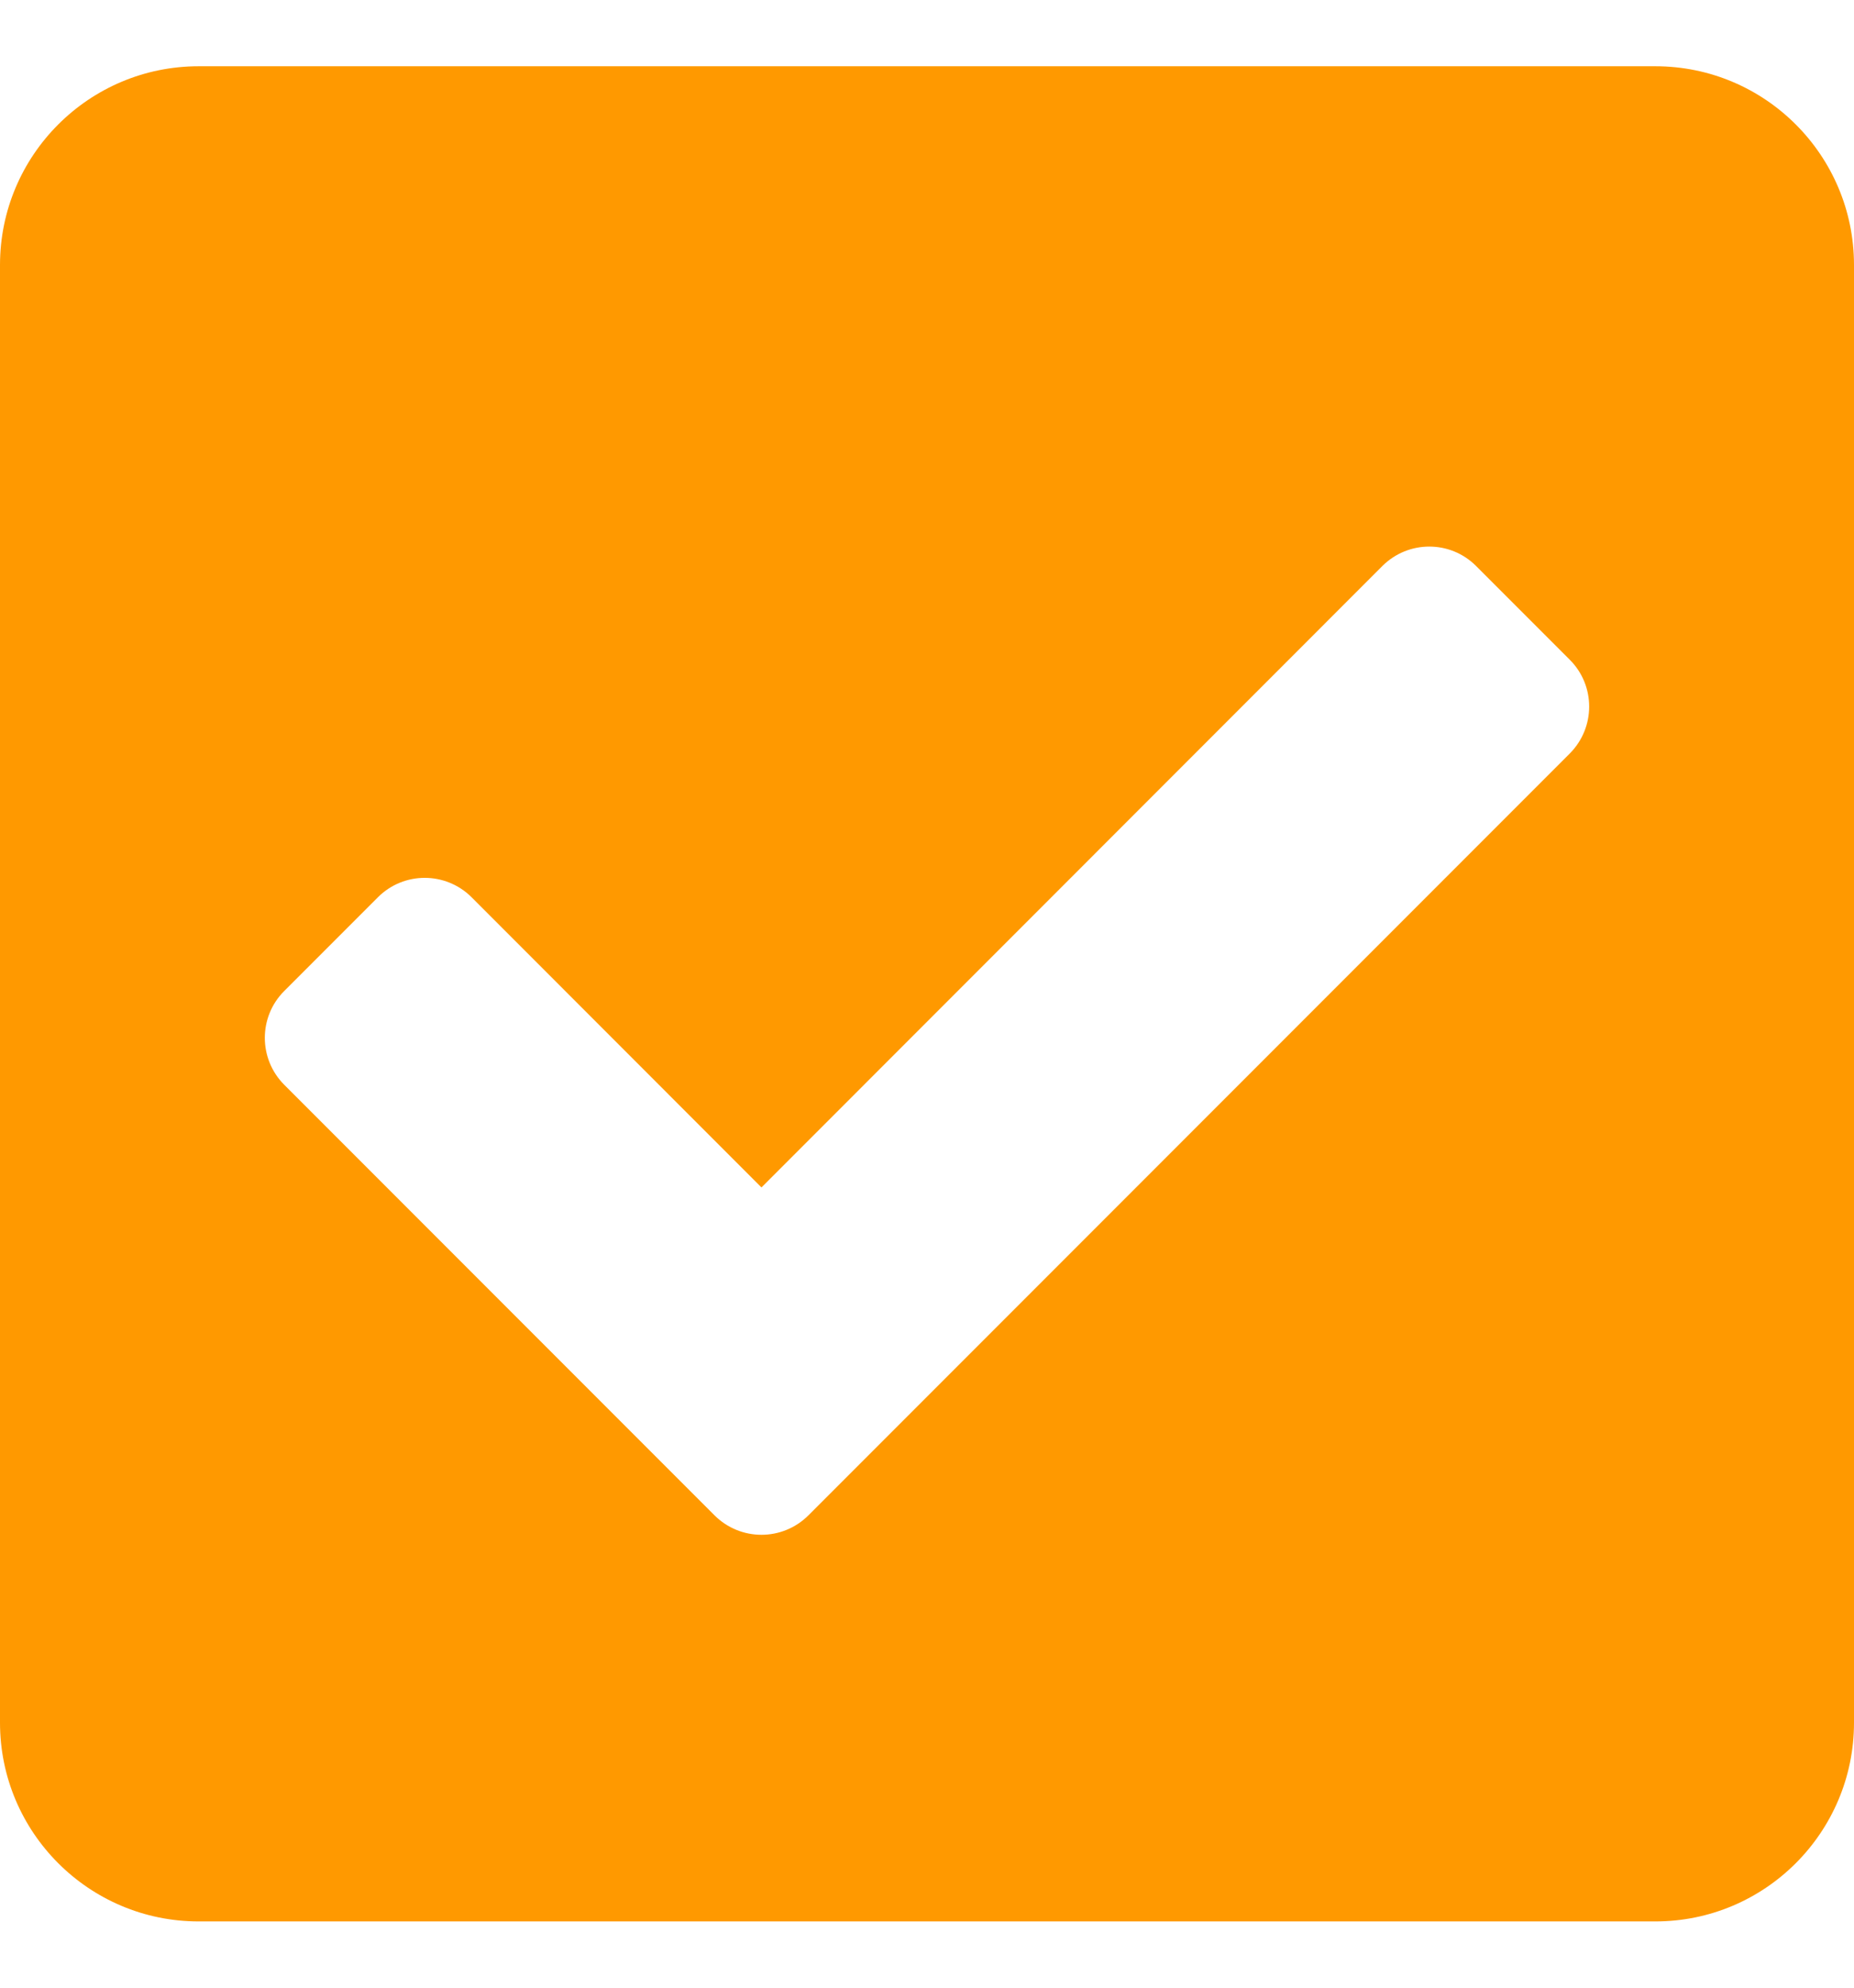 <svg width="14" height="15" viewBox="0 0 14 15" fill="none" xmlns="http://www.w3.org/2000/svg">
<path d="M12.5 14.5H1.5C0.672 14.5 0 13.828 0 13V2C0 1.172 0.672 0.5 1.5 0.5H12.5C13.328 0.5 14 1.172 14 2V13C14 13.828 13.328 14.5 12.5 14.5ZM6.104 11.436L11.854 5.686C12.049 5.49 12.049 5.174 11.854 4.979L11.146 4.271C10.951 4.076 10.635 4.076 10.439 4.271L5.75 8.961L3.561 6.771C3.365 6.576 3.049 6.576 2.854 6.771L2.146 7.479C1.951 7.674 1.951 7.99 2.146 8.186L5.396 11.436C5.592 11.631 5.908 11.631 6.104 11.436Z" fill="#FF9900"/>
</svg>
